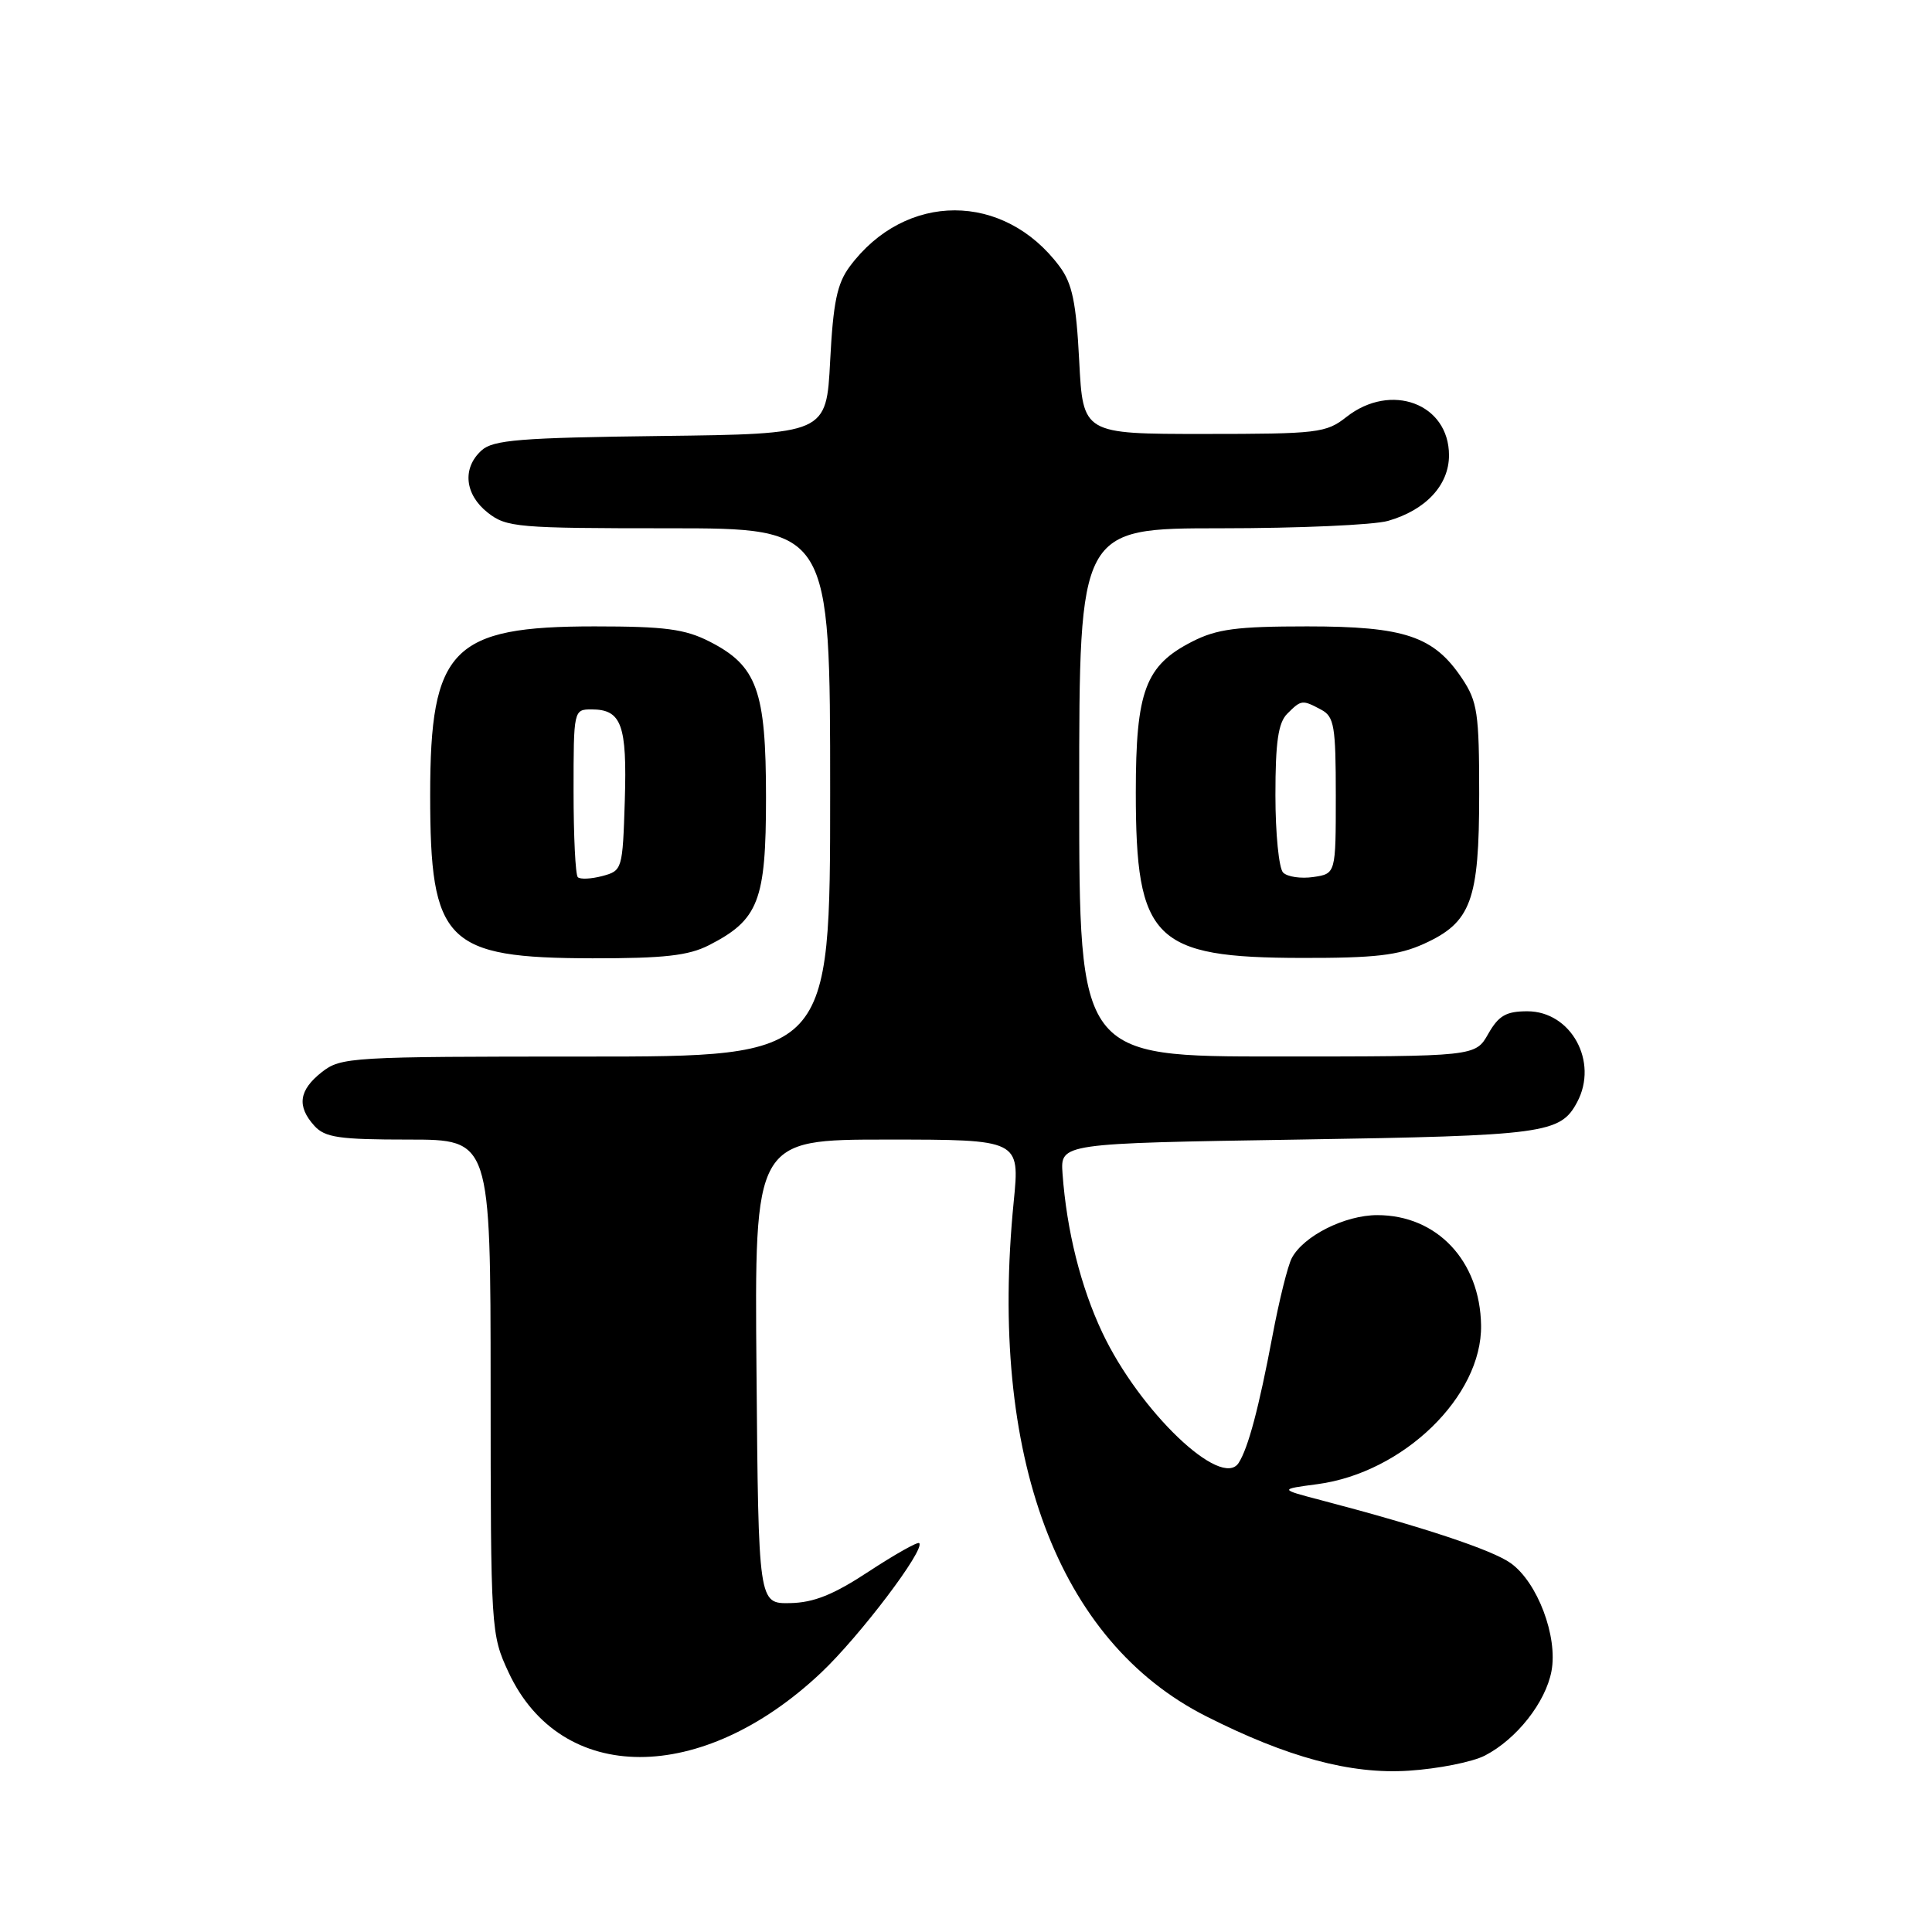 <?xml version="1.0" encoding="UTF-8" standalone="no"?>
<!DOCTYPE svg PUBLIC "-//W3C//DTD SVG 1.1//EN" "http://www.w3.org/Graphics/SVG/1.1/DTD/svg11.dtd" >
<svg xmlns="http://www.w3.org/2000/svg" xmlns:xlink="http://www.w3.org/1999/xlink" version="1.1" viewBox="0 0 256 256">
 <g >
 <path fill="currentColor"
d=" M 196.76 232.62 C 200.96 230.45 204.80 225.57 205.58 221.43 C 206.44 216.84 203.72 209.65 200.17 207.12 C 197.70 205.36 188.54 202.32 175.00 198.77 C 169.50 197.33 169.50 197.33 174.56 196.66 C 185.96 195.14 196.39 185.01 196.25 175.61 C 196.12 167.07 190.41 161.01 182.50 161.01 C 178.21 161.01 172.73 163.76 171.17 166.70 C 170.64 167.69 169.49 172.32 168.61 177.00 C 166.80 186.60 165.39 191.87 164.13 193.84 C 161.85 197.39 150.99 187.01 146.06 176.57 C 143.20 170.51 141.34 163.06 140.79 155.50 C 140.51 151.50 140.51 151.50 172.00 151.00 C 204.75 150.48 206.75 150.21 208.98 146.04 C 211.84 140.69 208.18 134.00 202.38 134.00 C 199.57 134.00 198.58 134.57 197.20 136.99 C 195.50 139.99 195.50 139.99 169.25 139.99 C 143.00 140.00 143.00 140.00 143.00 105.00 C 143.00 70.00 143.00 70.00 161.76 70.00 C 172.07 70.00 182.04 69.56 183.92 69.02 C 188.92 67.59 192.00 64.28 192.00 60.33 C 192.00 53.48 184.31 50.61 178.41 55.25 C 175.72 57.37 174.63 57.50 159.53 57.50 C 143.50 57.50 143.50 57.50 143.00 47.82 C 142.60 40.07 142.08 37.57 140.41 35.32 C 133.04 25.39 119.96 25.39 112.59 35.32 C 110.92 37.57 110.40 40.07 110.00 47.82 C 109.50 57.50 109.50 57.50 87.56 57.77 C 68.90 58.00 65.34 58.29 63.81 59.68 C 61.22 62.02 61.57 65.52 64.63 67.93 C 67.11 69.88 68.53 70.00 88.63 70.00 C 110.00 70.00 110.00 70.00 110.00 105.00 C 110.00 140.00 110.00 140.00 77.63 140.00 C 46.41 140.00 45.18 140.07 42.63 142.07 C 39.60 144.46 39.31 146.58 41.65 149.17 C 43.06 150.73 44.92 151.00 54.15 151.00 C 65.00 151.00 65.00 151.00 65.01 183.75 C 65.02 216.11 65.05 216.56 67.39 221.60 C 74.35 236.53 92.99 236.56 108.79 221.65 C 113.91 216.82 122.63 205.30 121.80 204.47 C 121.60 204.26 118.60 205.95 115.15 208.21 C 110.45 211.31 107.83 212.36 104.69 212.42 C 100.50 212.50 100.50 212.50 100.24 181.75 C 99.97 151.00 99.97 151.00 117.55 151.00 C 135.14 151.00 135.14 151.00 134.32 159.25 C 130.98 192.93 140.14 217.44 159.79 227.40 C 170.58 232.86 178.95 235.12 186.63 234.63 C 190.56 234.38 195.12 233.47 196.76 232.62 Z  M 93.93 125.25 C 100.53 121.88 101.50 119.37 101.50 105.68 C 101.50 91.49 100.32 88.22 94.02 85.01 C 90.76 83.35 88.12 83.00 78.77 83.00 C 59.88 83.00 57.00 85.96 57.00 105.33 C 57.00 124.88 59.04 126.94 78.50 126.98 C 87.98 126.99 91.22 126.63 93.93 125.25 Z  M 188.68 125.06 C 194.94 122.22 196.00 119.34 196.00 105.20 C 196.00 94.49 195.77 92.96 193.73 89.90 C 189.99 84.30 186.14 83.00 173.21 83.00 C 163.87 83.00 161.24 83.35 157.98 85.01 C 151.76 88.18 150.50 91.55 150.50 105.00 C 150.50 124.54 152.87 126.90 172.50 126.93 C 182.19 126.95 185.31 126.59 188.68 125.06 Z  M 76.56 116.23 C 76.25 115.92 76.00 110.79 76.00 104.83 C 76.00 94.09 76.02 94.00 78.38 94.00 C 82.36 94.00 83.10 96.03 82.79 106.08 C 82.50 115.21 82.46 115.37 79.81 116.08 C 78.34 116.47 76.87 116.54 76.56 116.23 Z  M 170.02 115.62 C 169.46 115.06 169.00 110.45 169.00 105.37 C 169.00 98.32 169.37 95.77 170.57 94.57 C 172.43 92.71 172.56 92.70 175.07 94.04 C 176.79 94.96 177.00 96.21 177.00 105.42 C 177.00 115.77 177.00 115.77 174.02 116.21 C 172.39 116.45 170.59 116.19 170.02 115.62 Z "/>
</g>
</svg>